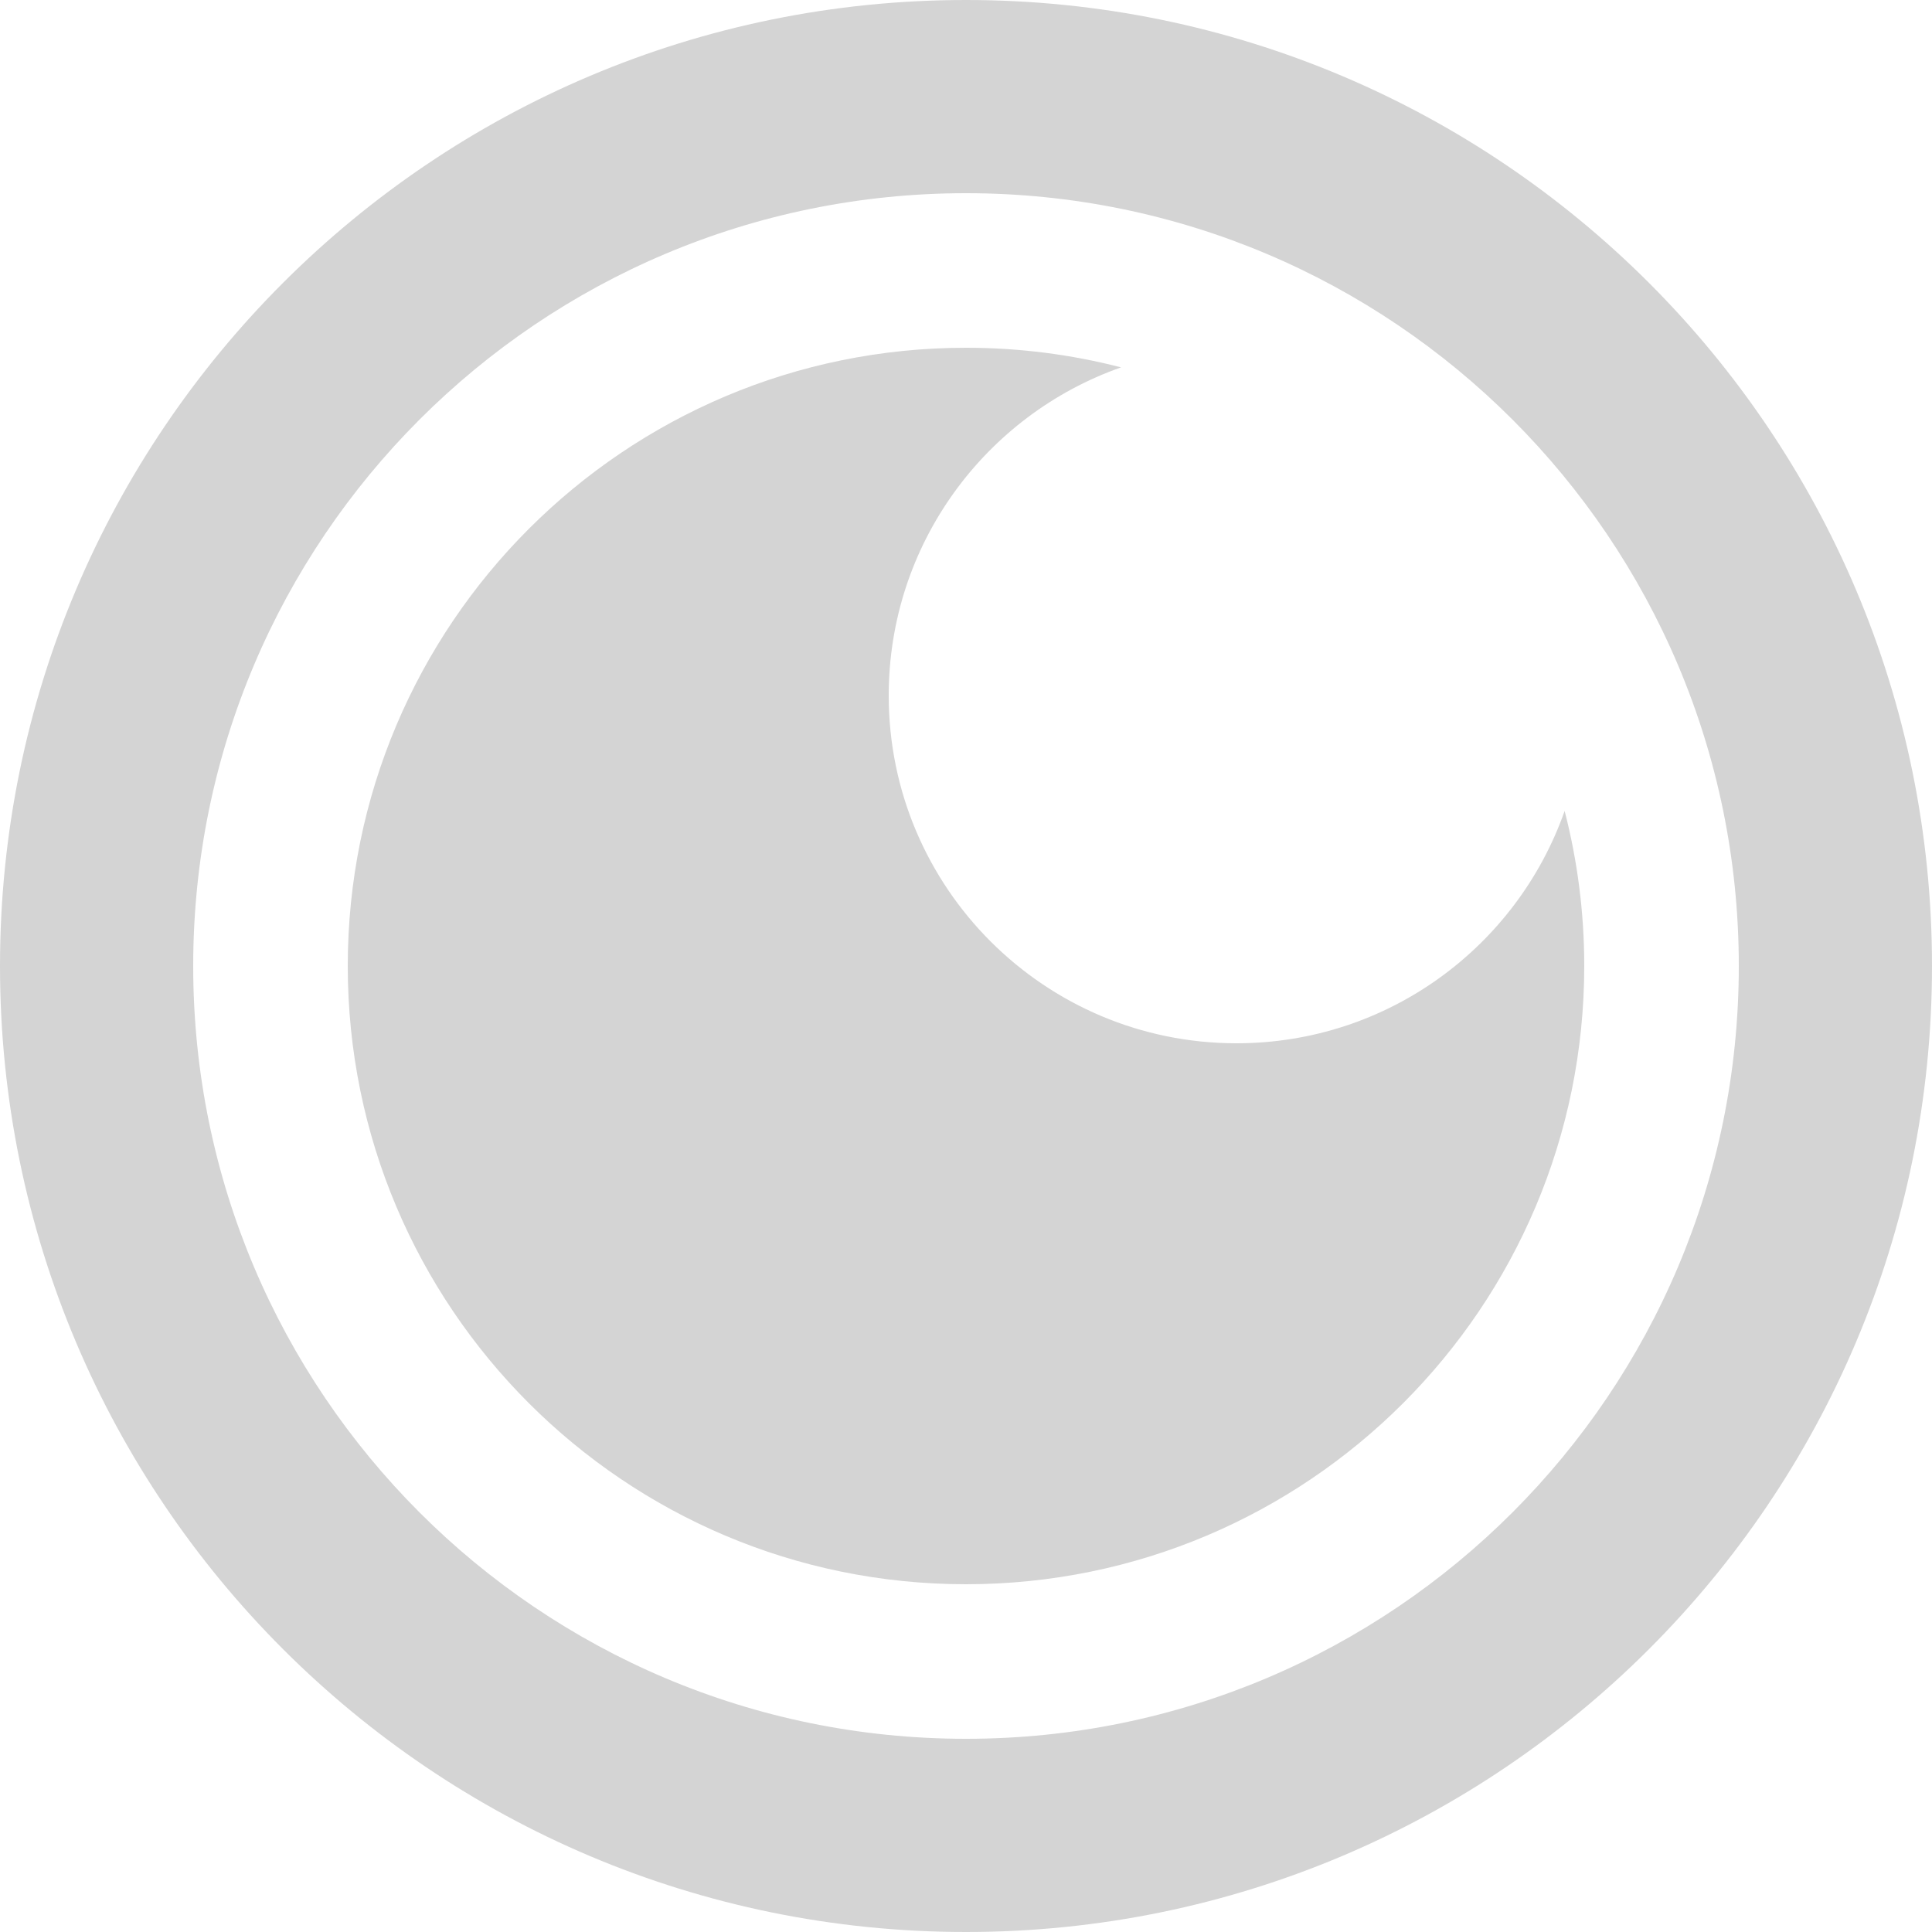 <svg width="100" height="100" viewBox="0 0 100 100" fill="none" xmlns="http://www.w3.org/2000/svg">
<path fill-rule="evenodd" clip-rule="evenodd" d="M100 50C100 77.614 77.614 100 50 100C22.386 100 0 77.614 0 50C0 22.386 22.386 0 50 0C77.614 0 100 22.386 100 50ZM90 50C90 72.091 72.091 90 50 90C27.909 90 10 72.091 10 50C10 27.909 27.909 10 50 10C72.091 10 90 27.909 90 50ZM82 50C82 67.673 67.673 82 50 82C32.327 82 18 67.673 18 50C18 32.327 32.327 18 50 18C52.772 18 55.462 18.352 58.026 19.015C51.021 21.479 46 28.153 46 36C46 45.941 54.059 54 64 54C71.847 54 78.522 48.979 80.985 41.974C81.648 44.538 82 47.228 82 50Z" fill="#D4D4D4"/>
</svg>
